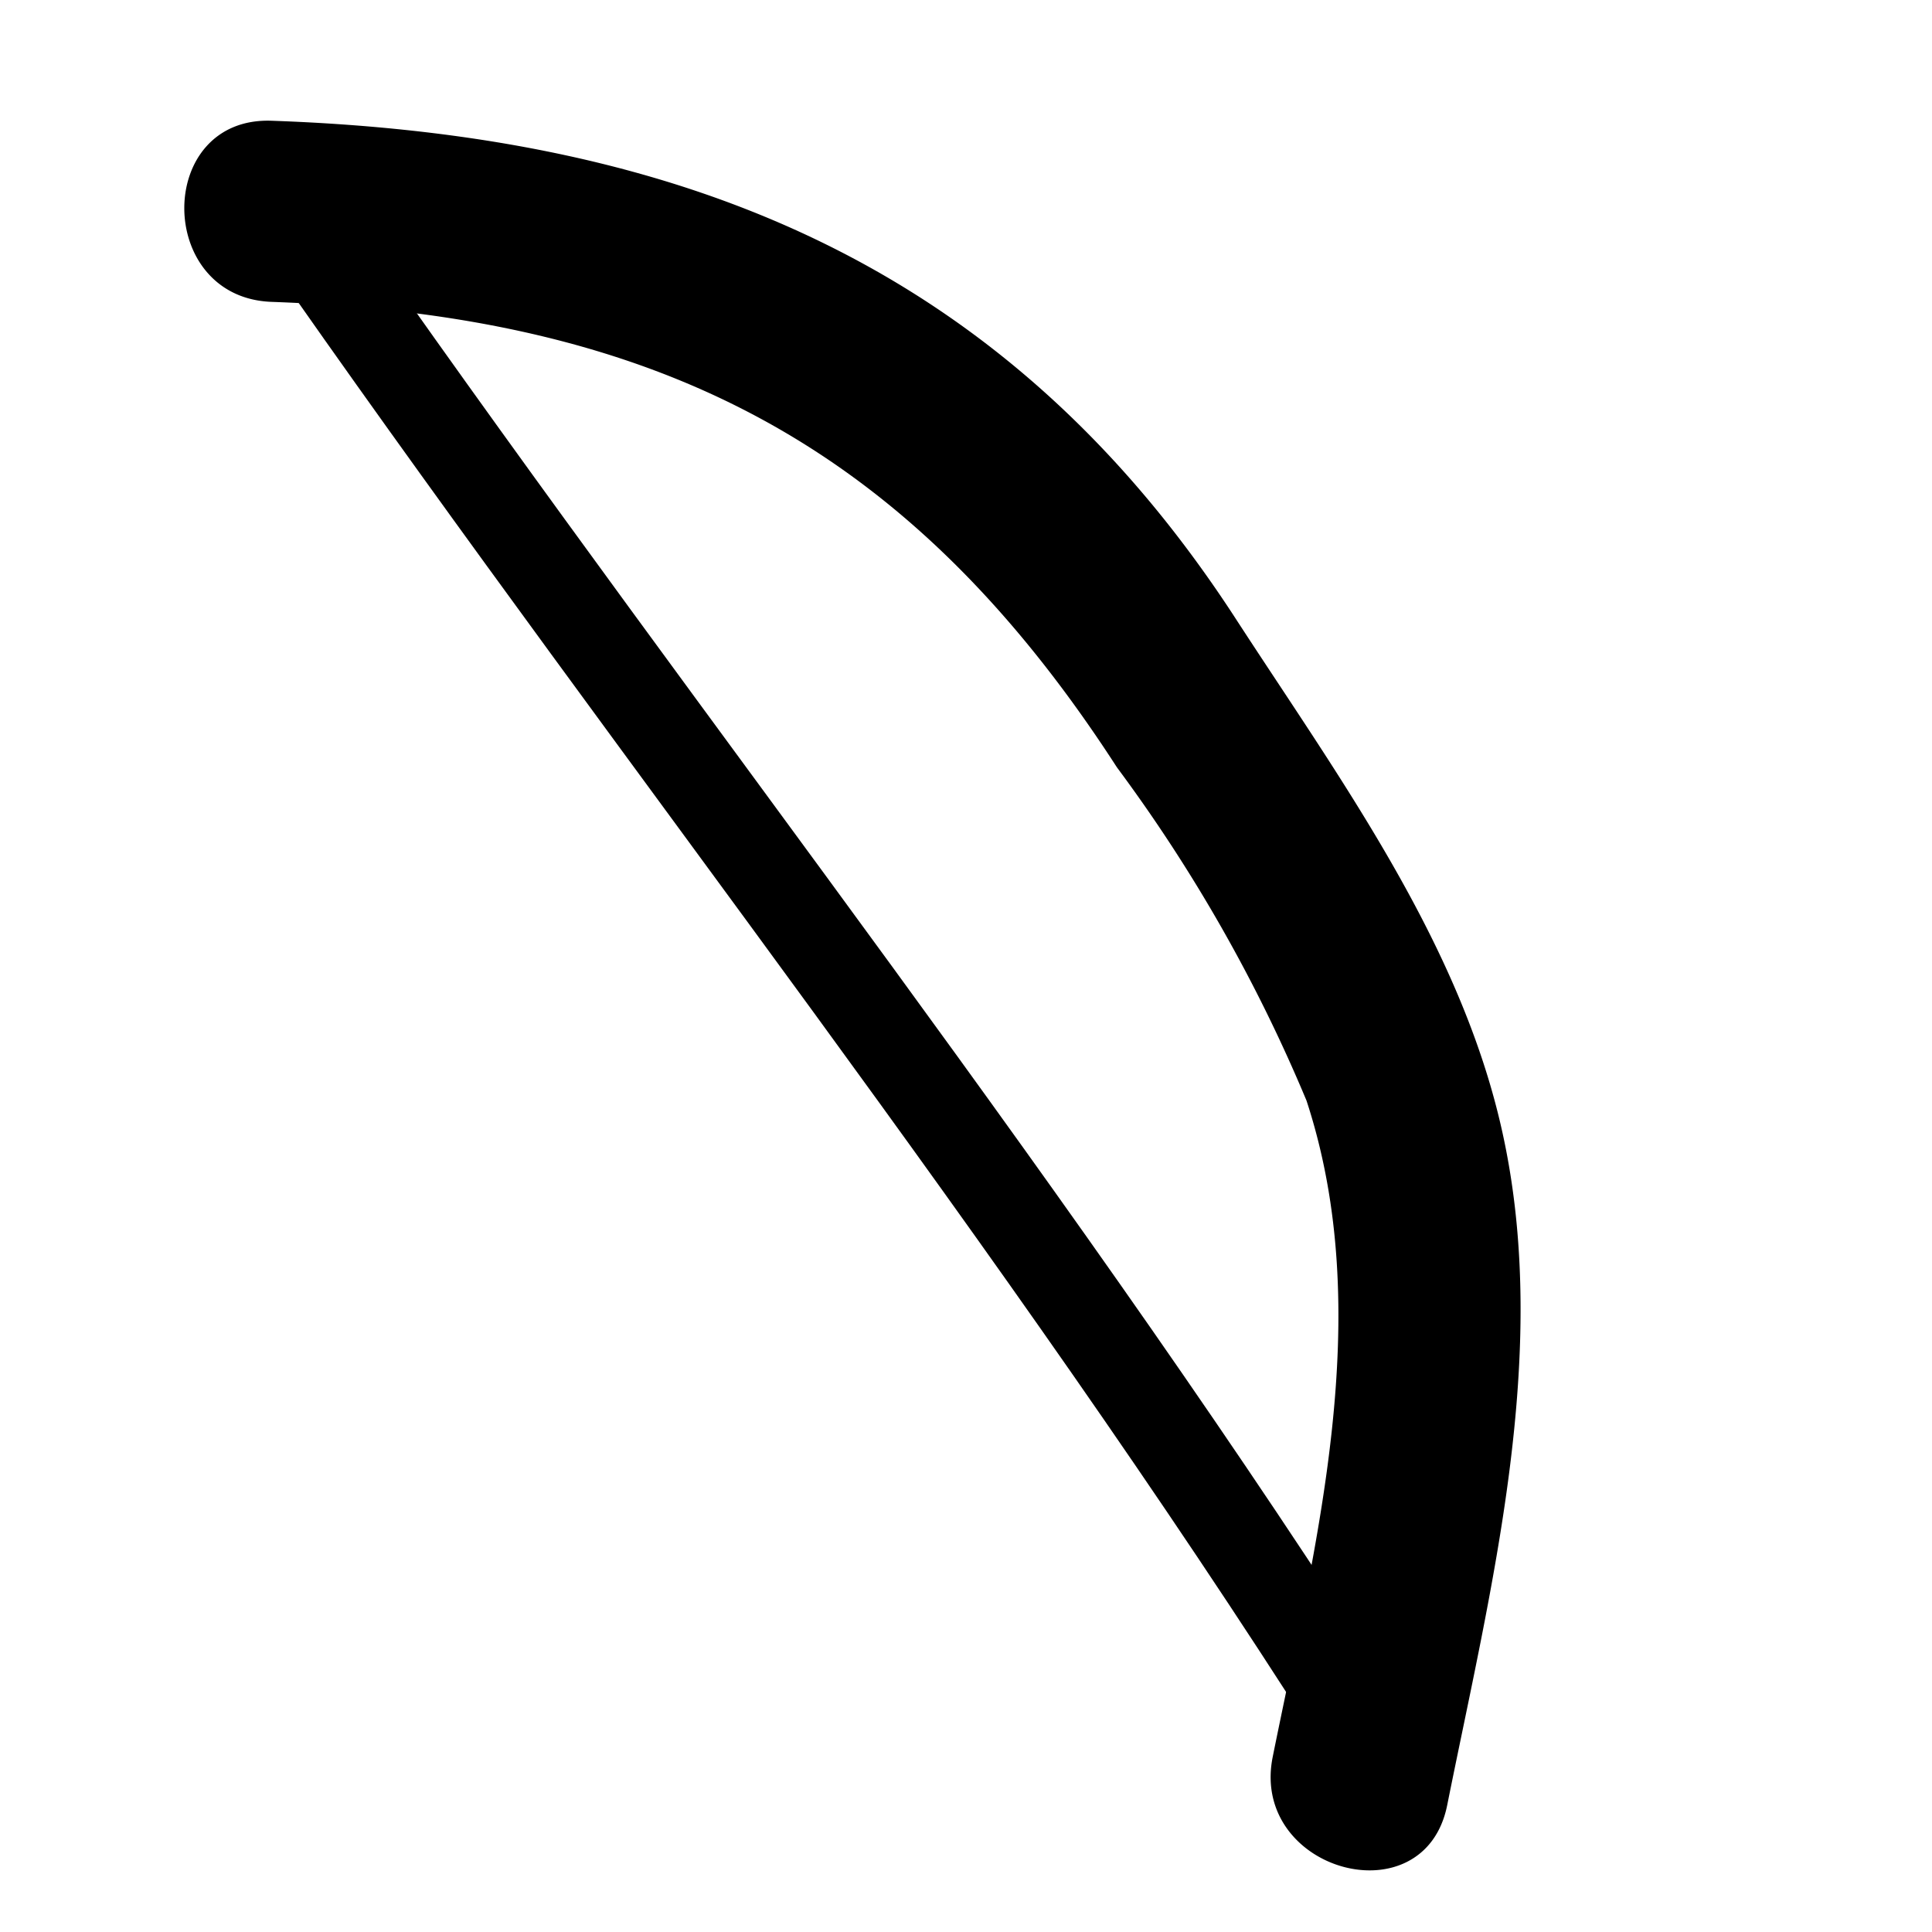 <svg xmlns="http://www.w3.org/2000/svg" viewBox="0 0 32 32"><title>item-icon</title><g id="Layer_22" data-name="Layer 22"><path d="M4.5,5c6.43.23,10.56,2.39,14,7.71a26.14,26.14,0,0,1,3.14,5.52c1.16,3.54.15,7.35-.56,10.87-.38,1.89,2.51,2.69,2.89.8.72-3.59,1.72-7.46.92-11.12-.69-3.17-2.73-5.92-4.46-8.59C16.66,4.42,11.37,2.24,4.5,2c-1.93-.07-1.93,2.93,0,3Z"/><path d="M4.85,4.88c5.61,8,11.74,15.72,17,24,.52.81,1.81.06,1.3-.76-5.26-8.28-11.39-16-17-24-.55-.79-1.85,0-1.3.76Z"/></g></svg>